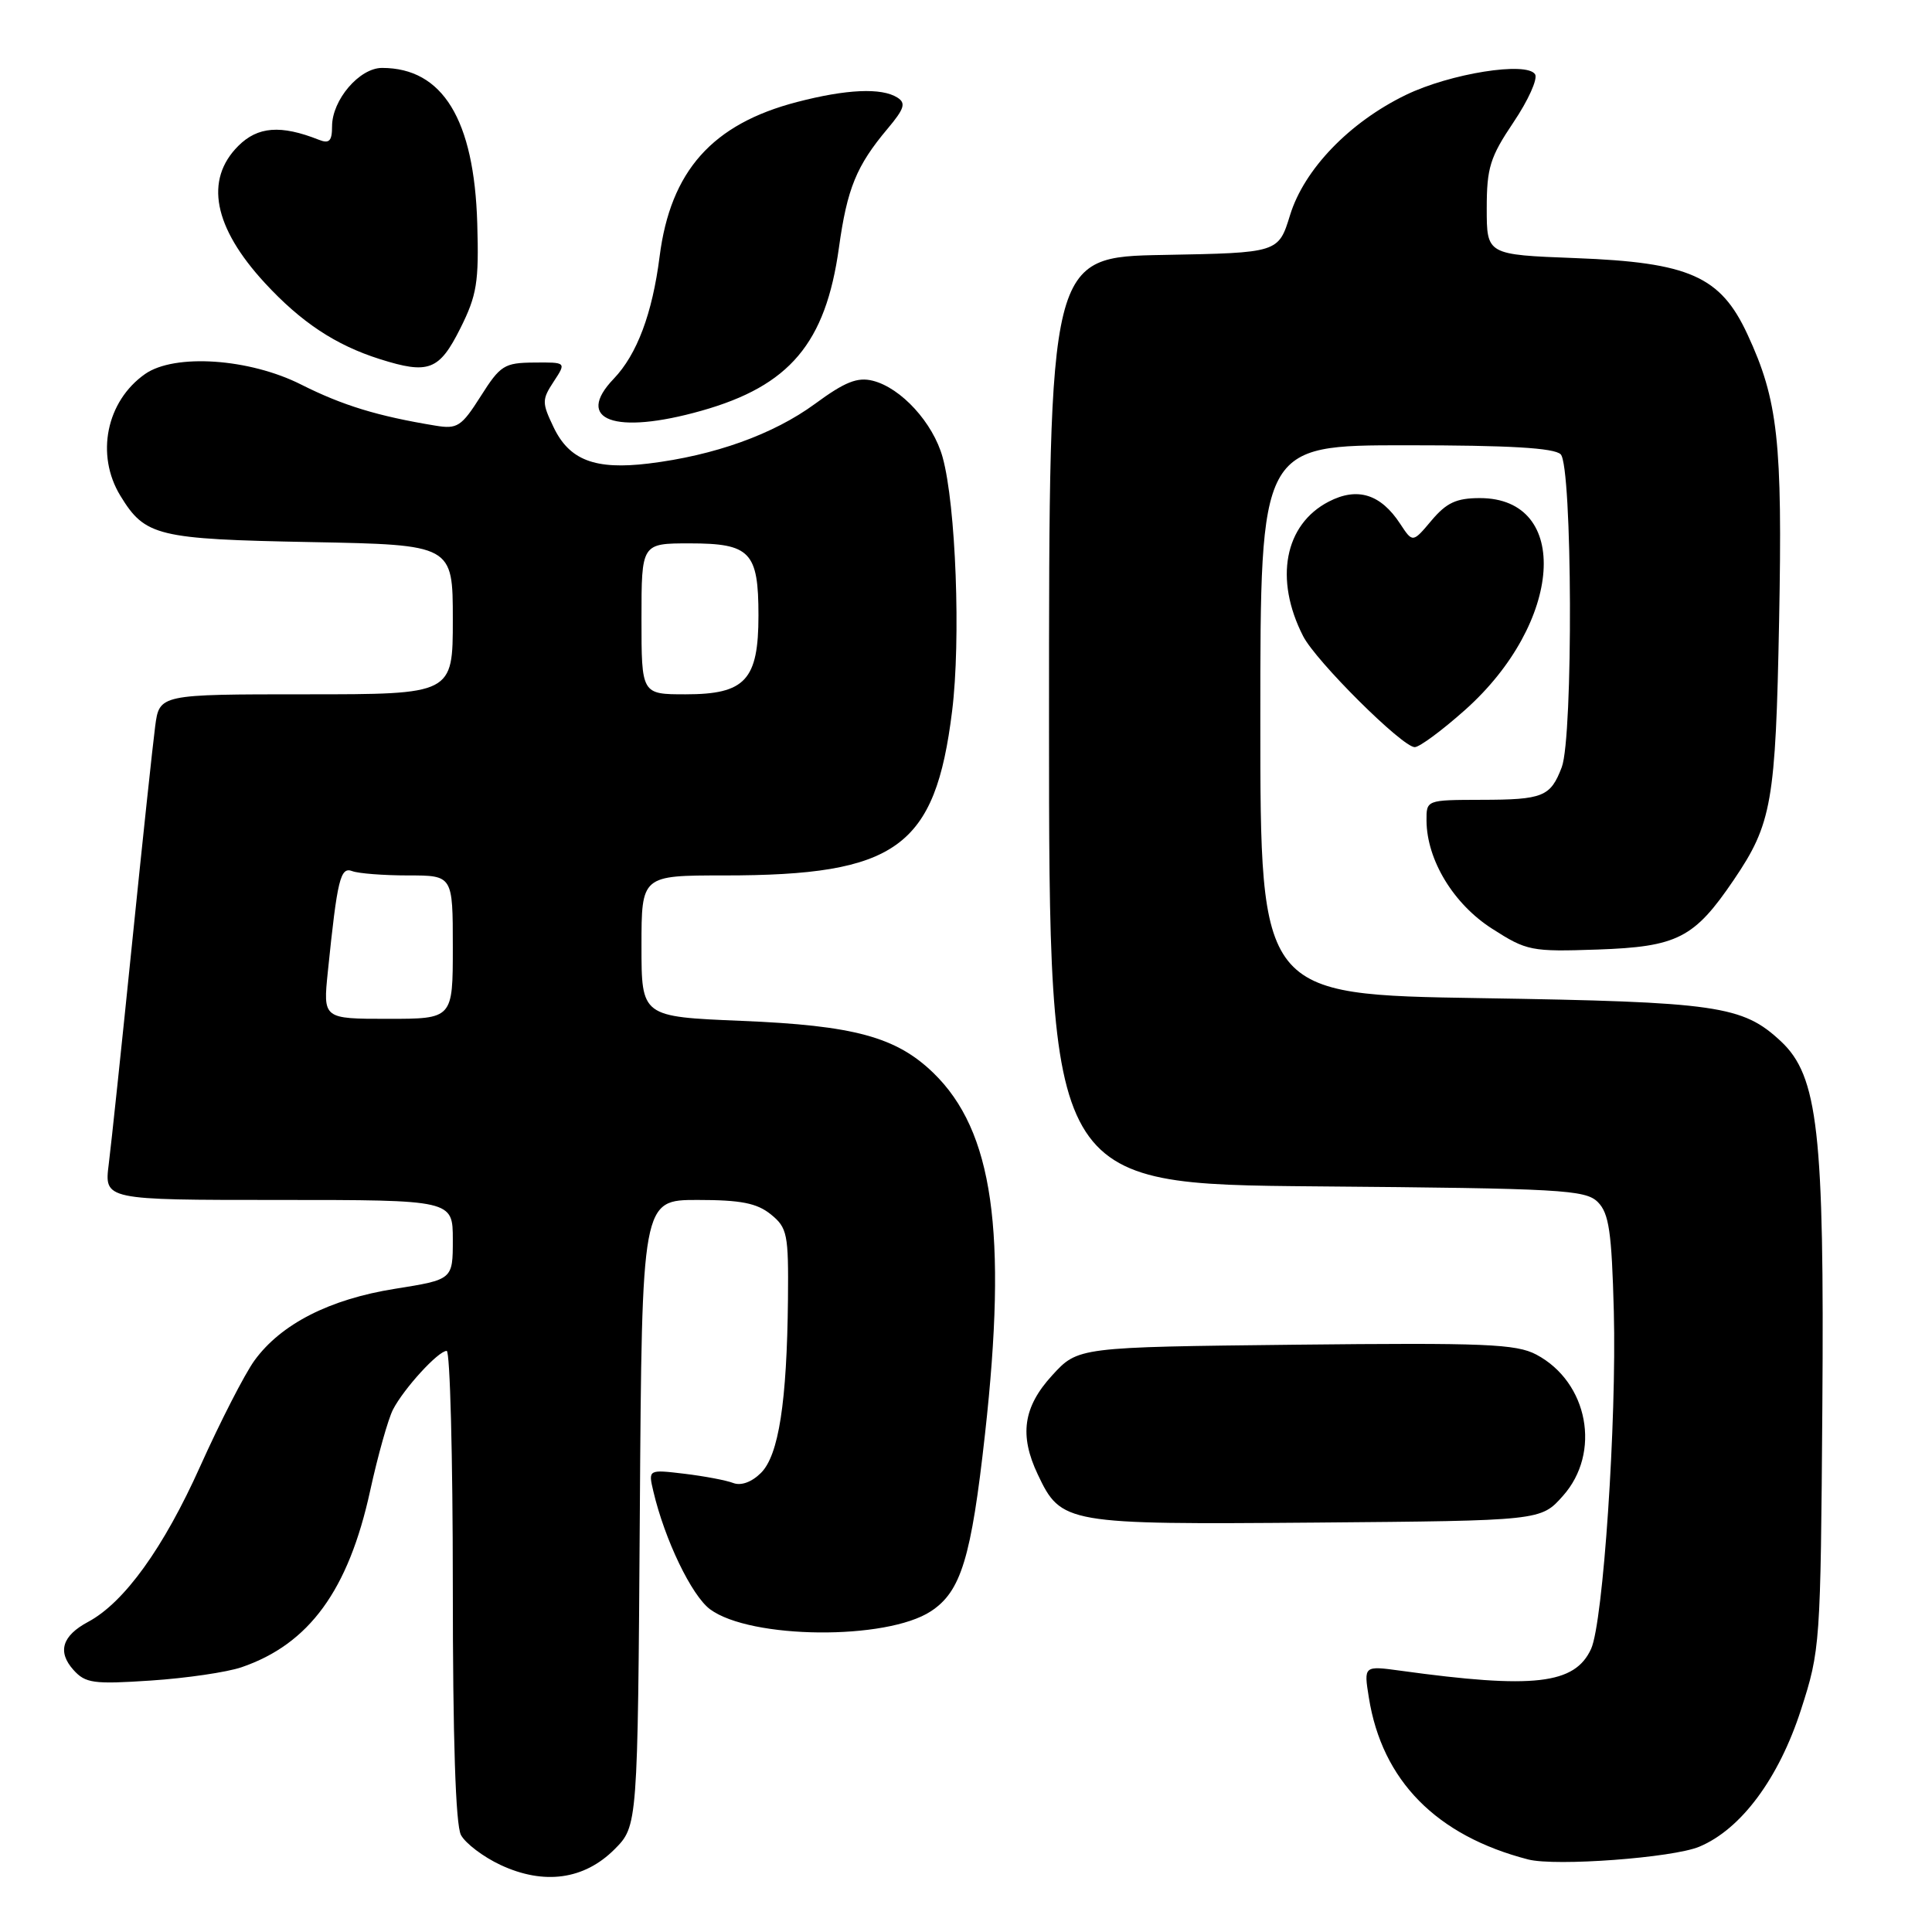 <?xml version="1.0" encoding="UTF-8" standalone="no"?>
<!DOCTYPE svg PUBLIC "-//W3C//DTD SVG 1.1//EN" "http://www.w3.org/Graphics/SVG/1.1/DTD/svg11.dtd" >
<svg xmlns="http://www.w3.org/2000/svg" xmlns:xlink="http://www.w3.org/1999/xlink" version="1.1" viewBox="0 0 256 256">
 <g >
 <path fill="currentColor"
d=" M 81.41 245.06 C 84.50 241.96 84.50 241.96 84.78 200.48 C 85.06 159.00 85.06 159.00 92.42 159.00 C 98.18 159.00 100.29 159.42 102.14 160.91 C 104.33 162.69 104.49 163.50 104.41 172.16 C 104.27 185.80 103.18 192.82 100.84 195.16 C 99.62 196.38 98.20 196.90 97.17 196.51 C 96.25 196.15 93.34 195.60 90.69 195.28 C 85.89 194.71 85.89 194.71 86.57 197.60 C 88.07 204.00 91.64 211.42 94.09 213.24 C 99.45 217.20 117.46 217.37 123.35 213.50 C 127.34 210.89 128.70 206.44 130.52 190.00 C 133.50 163.18 131.59 149.85 123.68 142.17 C 118.75 137.40 113.18 135.88 98.25 135.27 C 85.00 134.72 85.00 134.72 85.00 125.36 C 85.00 116.00 85.00 116.00 95.95 116.00 C 118.82 116.00 123.92 112.33 126.16 94.22 C 127.33 84.80 126.66 66.93 124.90 60.58 C 123.64 56.03 119.40 51.39 115.65 50.45 C 113.61 49.94 111.95 50.60 107.98 53.52 C 102.46 57.56 94.66 60.36 85.94 61.42 C 78.84 62.28 75.43 60.98 73.34 56.58 C 71.80 53.36 71.80 52.95 73.37 50.56 C 75.05 48.00 75.05 48.00 70.77 48.04 C 66.82 48.07 66.29 48.41 63.70 52.50 C 61.14 56.53 60.60 56.88 57.70 56.40 C 50.03 55.14 45.40 53.72 39.91 50.96 C 33.05 47.49 23.13 46.82 19.22 49.56 C 14.09 53.16 12.64 60.27 15.95 65.69 C 19.23 71.06 20.82 71.44 41.25 71.83 C 60.00 72.19 60.00 72.19 60.00 82.09 C 60.00 92.00 60.00 92.00 40.56 92.00 C 21.12 92.00 21.12 92.00 20.56 96.25 C 20.25 98.59 18.87 111.53 17.50 125.00 C 16.13 138.47 14.74 151.64 14.41 154.25 C 13.81 159.00 13.81 159.00 36.91 159.00 C 60.00 159.00 60.00 159.00 60.00 164.27 C 60.00 169.55 60.00 169.55 52.35 170.77 C 43.67 172.15 37.24 175.43 33.72 180.27 C 32.43 182.05 29.20 188.35 26.53 194.29 C 21.67 205.12 16.46 212.35 11.67 214.91 C 8.23 216.75 7.58 218.87 9.73 221.27 C 11.32 223.04 12.38 223.19 20.00 222.68 C 24.68 222.37 30.07 221.58 32.00 220.92 C 40.97 217.85 46.17 210.72 49.05 197.52 C 50.07 192.86 51.43 188.03 52.07 186.78 C 53.51 183.99 58.07 179.00 59.19 179.00 C 59.63 179.00 60.00 192.98 60.00 210.07 C 60.00 230.41 60.37 241.83 61.08 243.15 C 61.68 244.26 64.04 246.05 66.33 247.12 C 72.08 249.80 77.39 249.07 81.41 245.06 Z  M 225.16 244.70 C 230.70 242.39 235.70 235.65 238.64 226.55 C 241.19 218.65 241.24 217.91 241.47 186.50 C 241.74 150.02 240.90 142.58 235.98 137.98 C 230.90 133.24 227.58 132.76 196.25 132.26 C 167.00 131.80 167.00 131.80 167.00 95.40 C 167.00 59.00 167.00 59.00 186.30 59.00 C 199.98 59.00 205.95 59.35 206.80 60.20 C 208.35 61.75 208.47 97.62 206.94 101.66 C 205.45 105.57 204.47 105.97 196.25 105.98 C 189.01 106.00 189.00 106.00 189.02 108.75 C 189.06 113.96 192.60 119.79 197.70 123.05 C 202.30 126.00 202.88 126.12 211.68 125.82 C 222.27 125.45 224.49 124.32 229.72 116.61 C 234.79 109.14 235.28 106.31 235.74 82.31 C 236.20 58.48 235.60 53.03 231.55 44.31 C 227.98 36.60 223.85 34.77 208.75 34.20 C 197.00 33.75 197.00 33.75 197.00 27.61 C 197.00 22.24 197.44 20.82 200.54 16.21 C 202.49 13.32 203.78 10.46 203.41 9.85 C 202.33 8.11 192.16 9.73 186.28 12.58 C 178.80 16.21 172.81 22.43 170.94 28.50 C 169.40 33.50 169.40 33.50 154.20 33.78 C 139.00 34.05 139.00 34.05 139.00 95.48 C 139.00 156.90 139.00 156.90 174.47 157.20 C 206.92 157.47 210.08 157.65 211.72 159.28 C 213.20 160.77 213.56 163.21 213.84 173.78 C 214.22 188.36 212.43 214.96 210.83 218.48 C 208.68 223.19 203.22 223.81 185.60 221.38 C 180.70 220.71 180.70 220.71 181.38 224.94 C 183.13 235.94 190.33 243.25 202.50 246.39 C 206.14 247.32 221.65 246.17 225.16 244.70 Z  M 207.08 198.23 C 212.21 192.50 210.45 183.14 203.57 179.49 C 200.90 178.08 196.77 177.91 171.67 178.18 C 142.84 178.50 142.84 178.50 139.42 182.24 C 135.58 186.43 135.04 190.17 137.51 195.37 C 140.61 201.92 141.19 202.02 174.33 201.75 C 204.17 201.50 204.17 201.50 207.08 198.23 Z  M 194.13 94.07 C 207.08 82.53 208.23 66.00 196.09 66.00 C 192.98 66.00 191.67 66.61 189.68 68.97 C 187.19 71.93 187.19 71.93 185.54 69.42 C 182.95 65.46 179.86 64.50 176.06 66.47 C 170.20 69.50 168.82 76.76 172.67 84.29 C 174.36 87.61 185.82 99.00 187.46 99.00 C 188.09 99.00 191.09 96.78 194.13 94.07 Z  M 92.93 54.43 C 104.64 51.13 109.40 45.48 111.16 32.84 C 112.25 24.97 113.48 21.96 117.63 17.03 C 119.83 14.41 120.07 13.66 118.91 12.93 C 116.82 11.60 112.16 11.81 105.60 13.52 C 94.37 16.44 88.84 22.66 87.40 34.00 C 86.44 41.54 84.41 46.96 81.33 50.18 C 76.05 55.68 81.46 57.67 92.93 54.43 Z  M 61.00 43.50 C 63.19 39.12 63.47 37.40 63.24 29.63 C 62.84 15.84 58.66 9.00 50.62 9.00 C 47.63 9.00 44.00 13.24 44.00 16.74 C 44.00 18.69 43.63 19.07 42.25 18.52 C 37.20 16.52 34.15 16.76 31.57 19.34 C 27.08 23.83 28.29 30.11 35.09 37.49 C 39.90 42.70 44.45 45.72 50.32 47.58 C 56.80 49.63 58.20 49.09 61.00 43.50 Z  M 43.44 128.75 C 44.70 116.46 45.10 114.82 46.68 115.43 C 47.50 115.74 50.83 116.00 54.08 116.00 C 60.00 116.00 60.00 116.00 60.00 125.50 C 60.00 135.00 60.00 135.00 51.40 135.00 C 42.80 135.00 42.80 135.00 43.44 128.75 Z  M 85.00 82.00 C 85.00 72.00 85.00 72.00 91.38 72.00 C 99.42 72.00 100.50 73.13 100.50 81.55 C 100.50 90.11 98.76 92.00 90.85 92.00 C 85.00 92.00 85.00 92.00 85.00 82.00 Z "/>
</g>
</svg>
